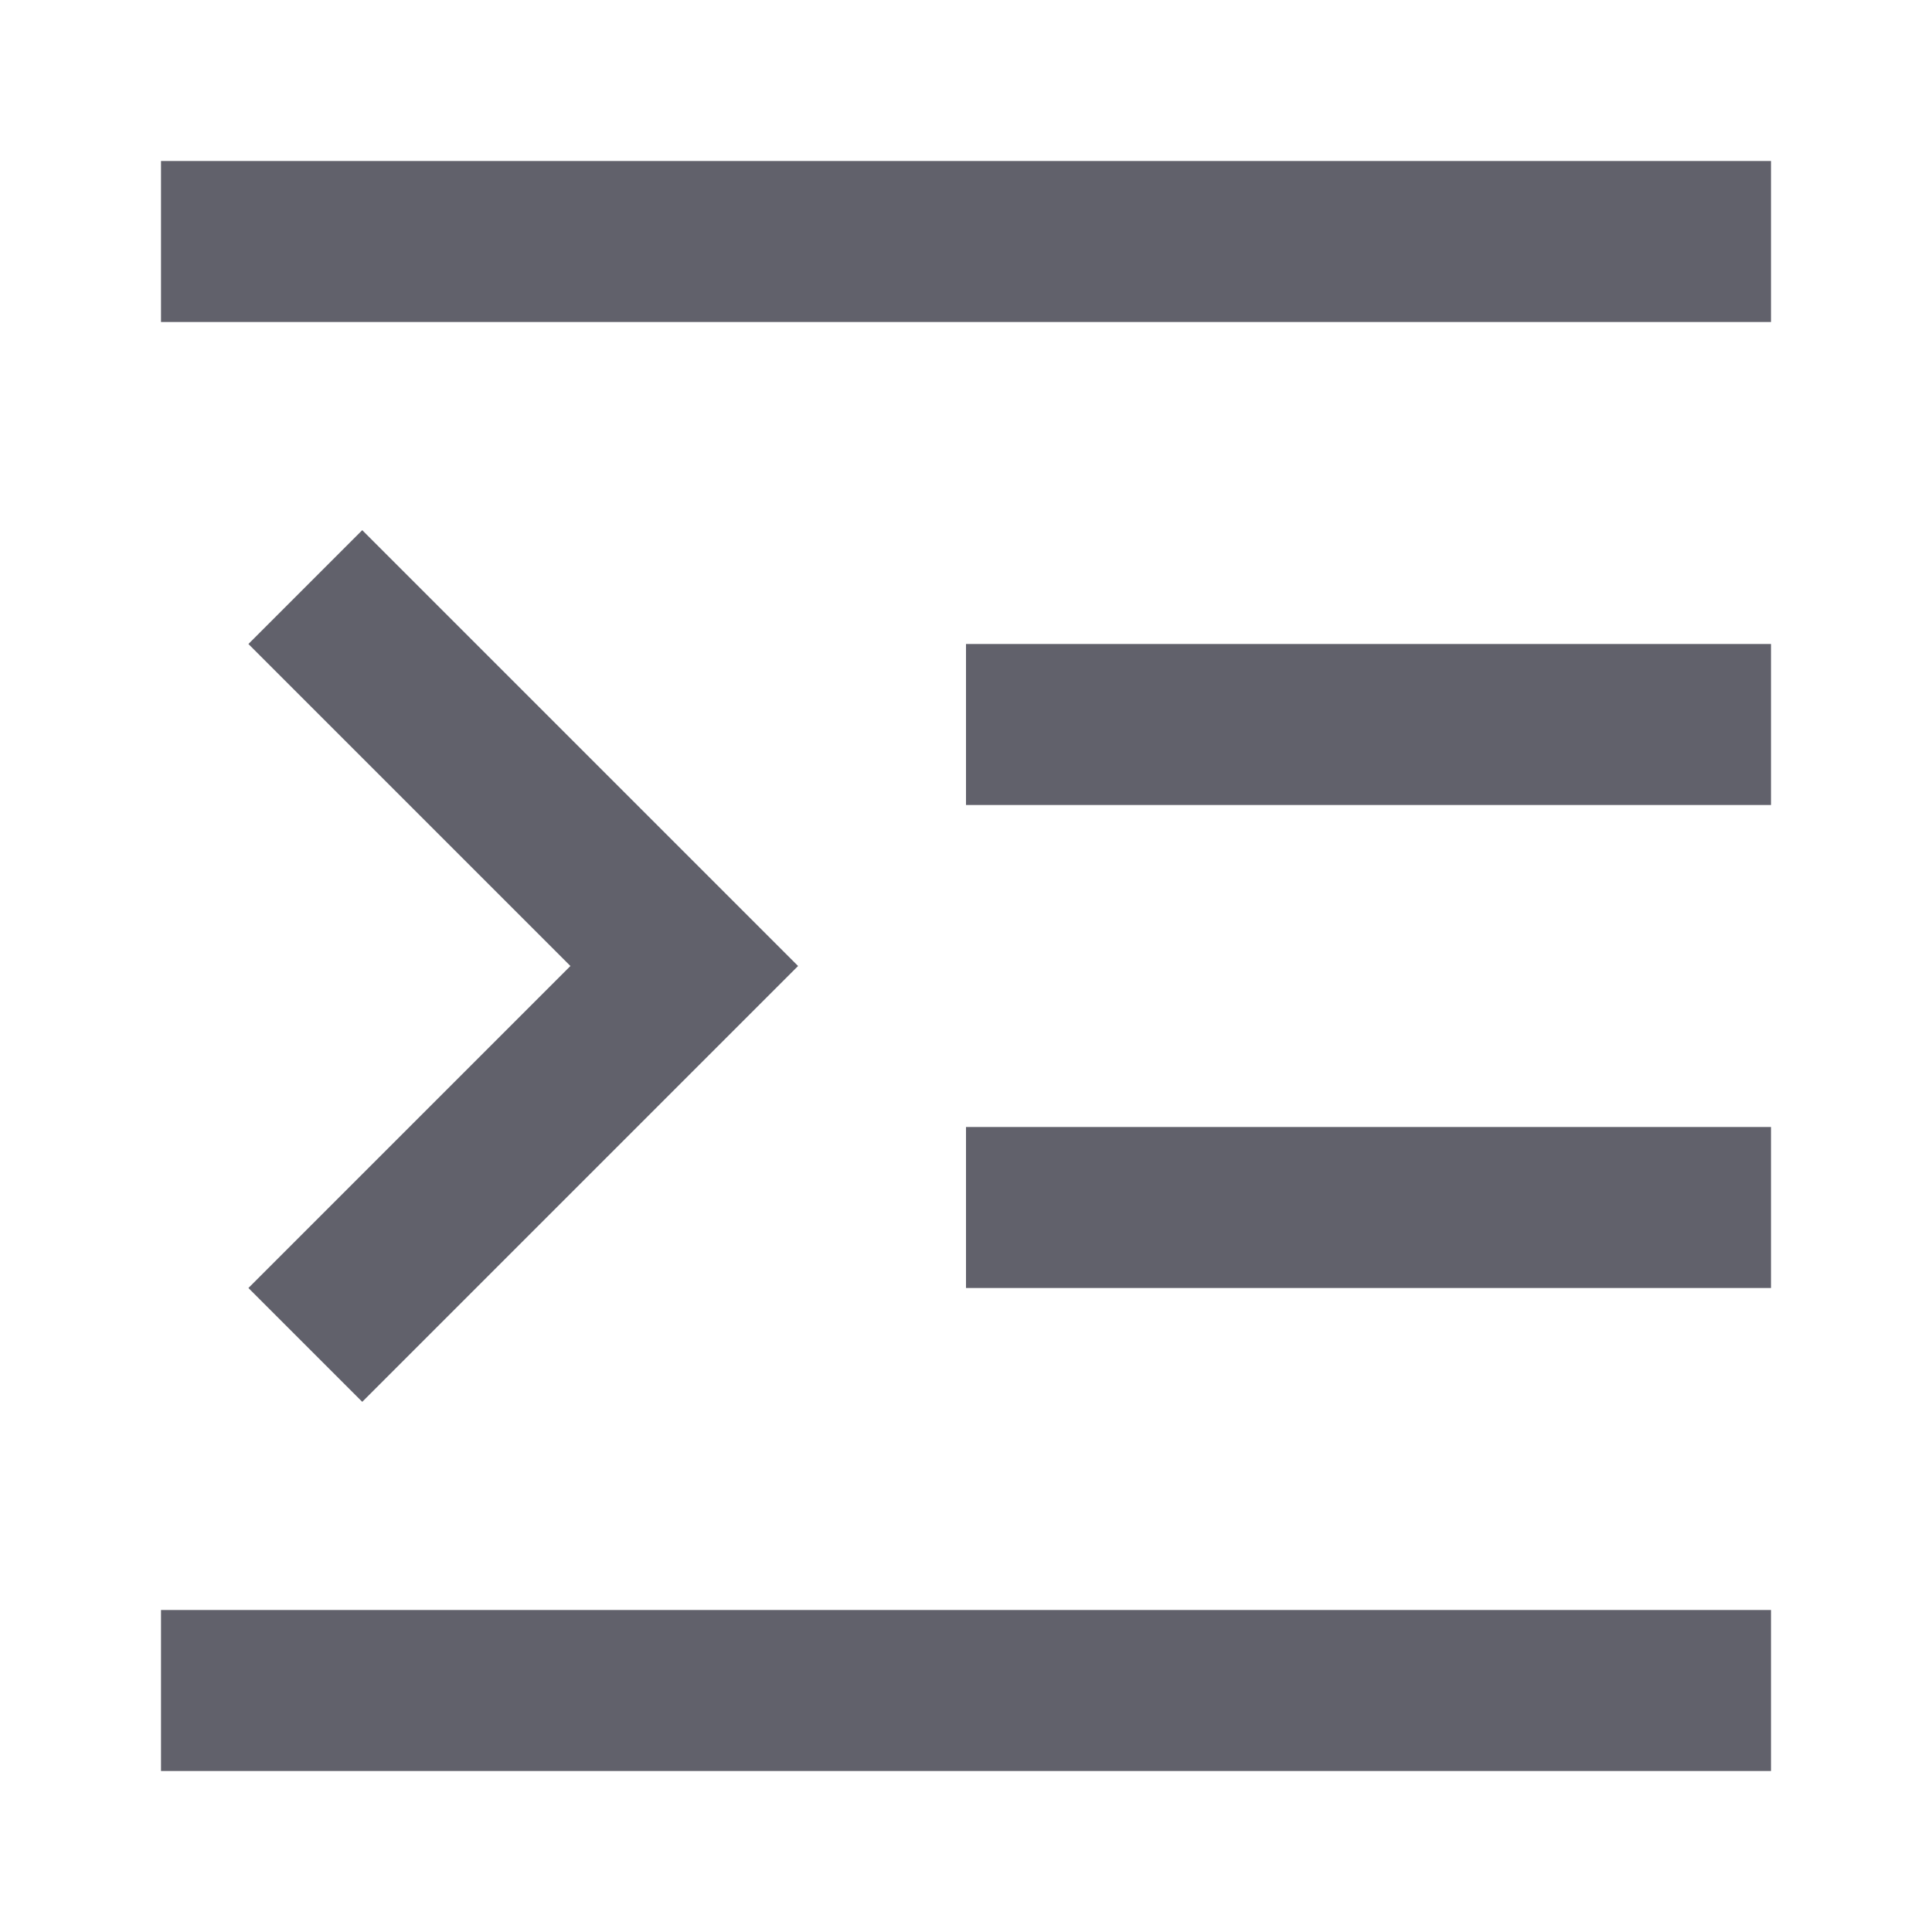 <svg xmlns="http://www.w3.org/2000/svg" height="24" width="24" viewBox="0 0 24 24"><path fill-rule="evenodd" clip-rule="evenodd" d="M22 16H12V14L22 14V16Z" fill="#61616b"></path> <path fill-rule="evenodd" clip-rule="evenodd" d="M22 2H2V4H22V2Z" fill="#61616b"></path> <path fill-rule="evenodd" clip-rule="evenodd" d="M22 22L2 22V20L22 20V22Z" fill="#61616b"></path> <path fill-rule="evenodd" clip-rule="evenodd" d="M22 8H12V10H22V8Z" fill="#61616b"></path> <path fill-rule="evenodd" clip-rule="evenodd" d="M3.086 8L7.086 12L3.086 16L4.5 17.414L9.914 12L4.5 6.586L3.086 8Z" fill="#61616b" data-color="color-2"></path></svg>